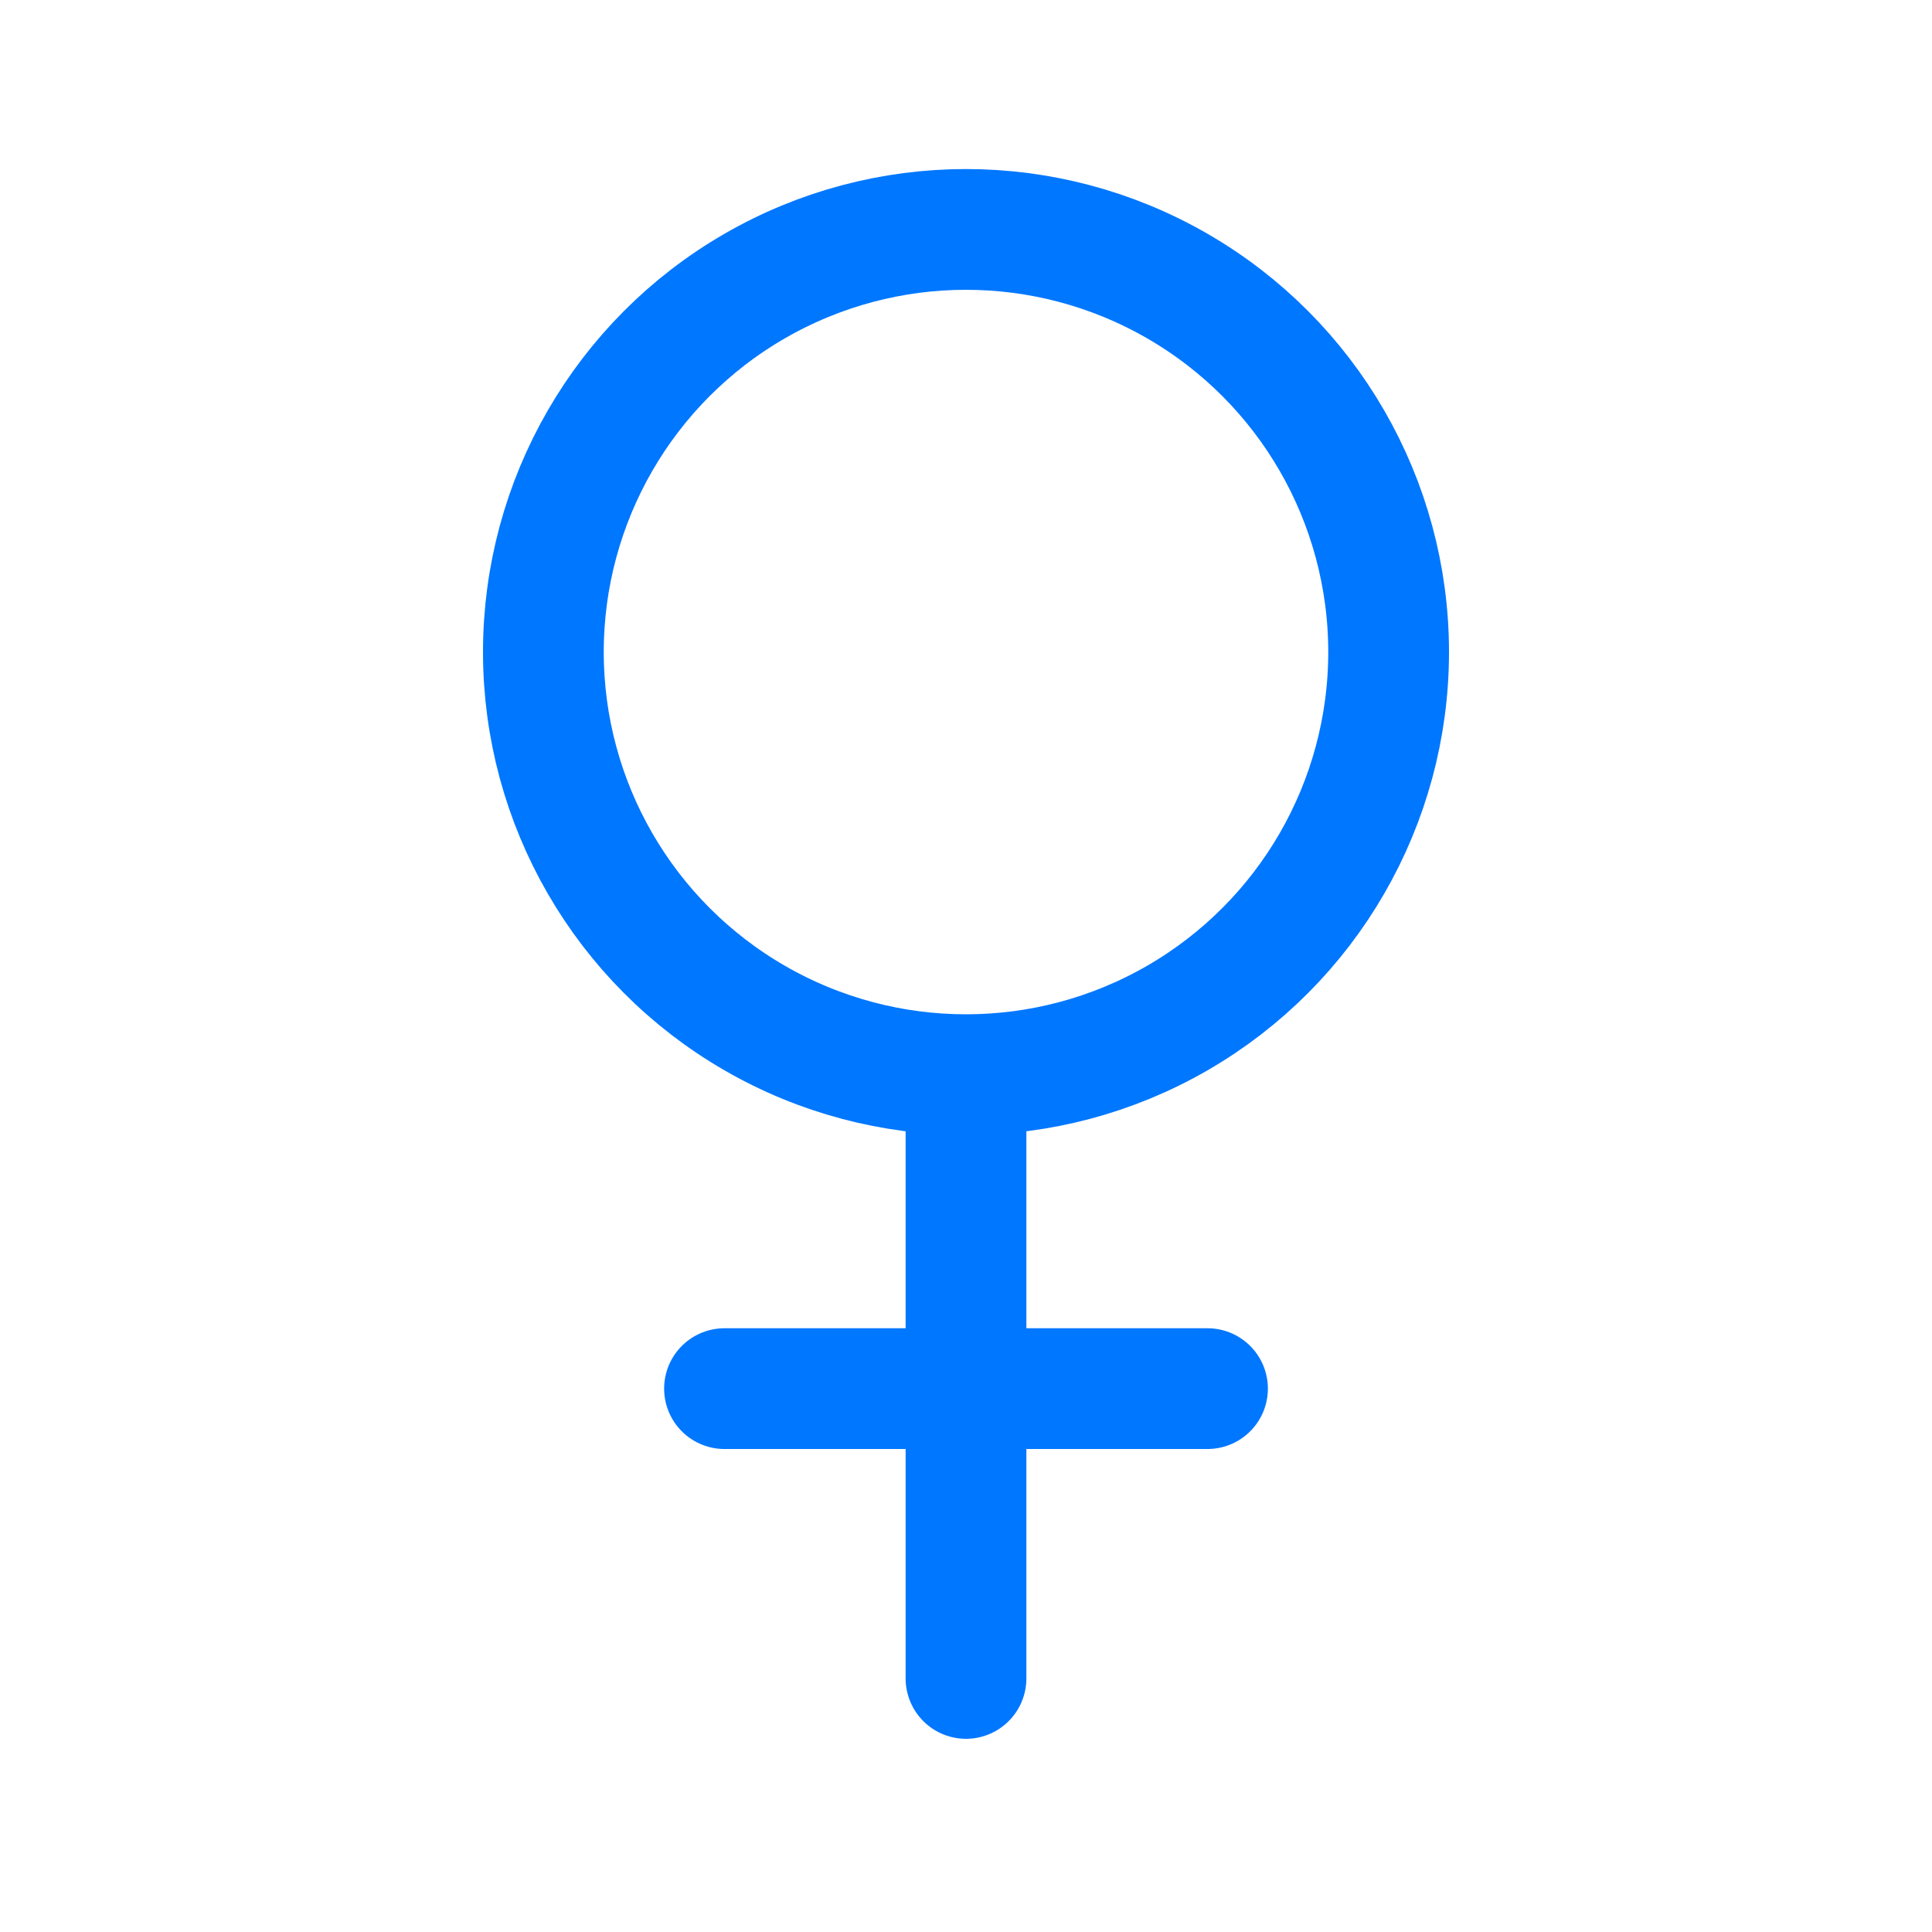 <svg width="16" height="16" viewBox="0 0 16 16" fill="none" xmlns="http://www.w3.org/2000/svg">
<circle cx="8" cy="5.4" r="3.5" stroke="#0077FF"/>
<path d="M8 13.9V9M6 11.5H10" stroke="#0077FF" stroke-linecap="round" stroke-linejoin="round"/>
</svg>
